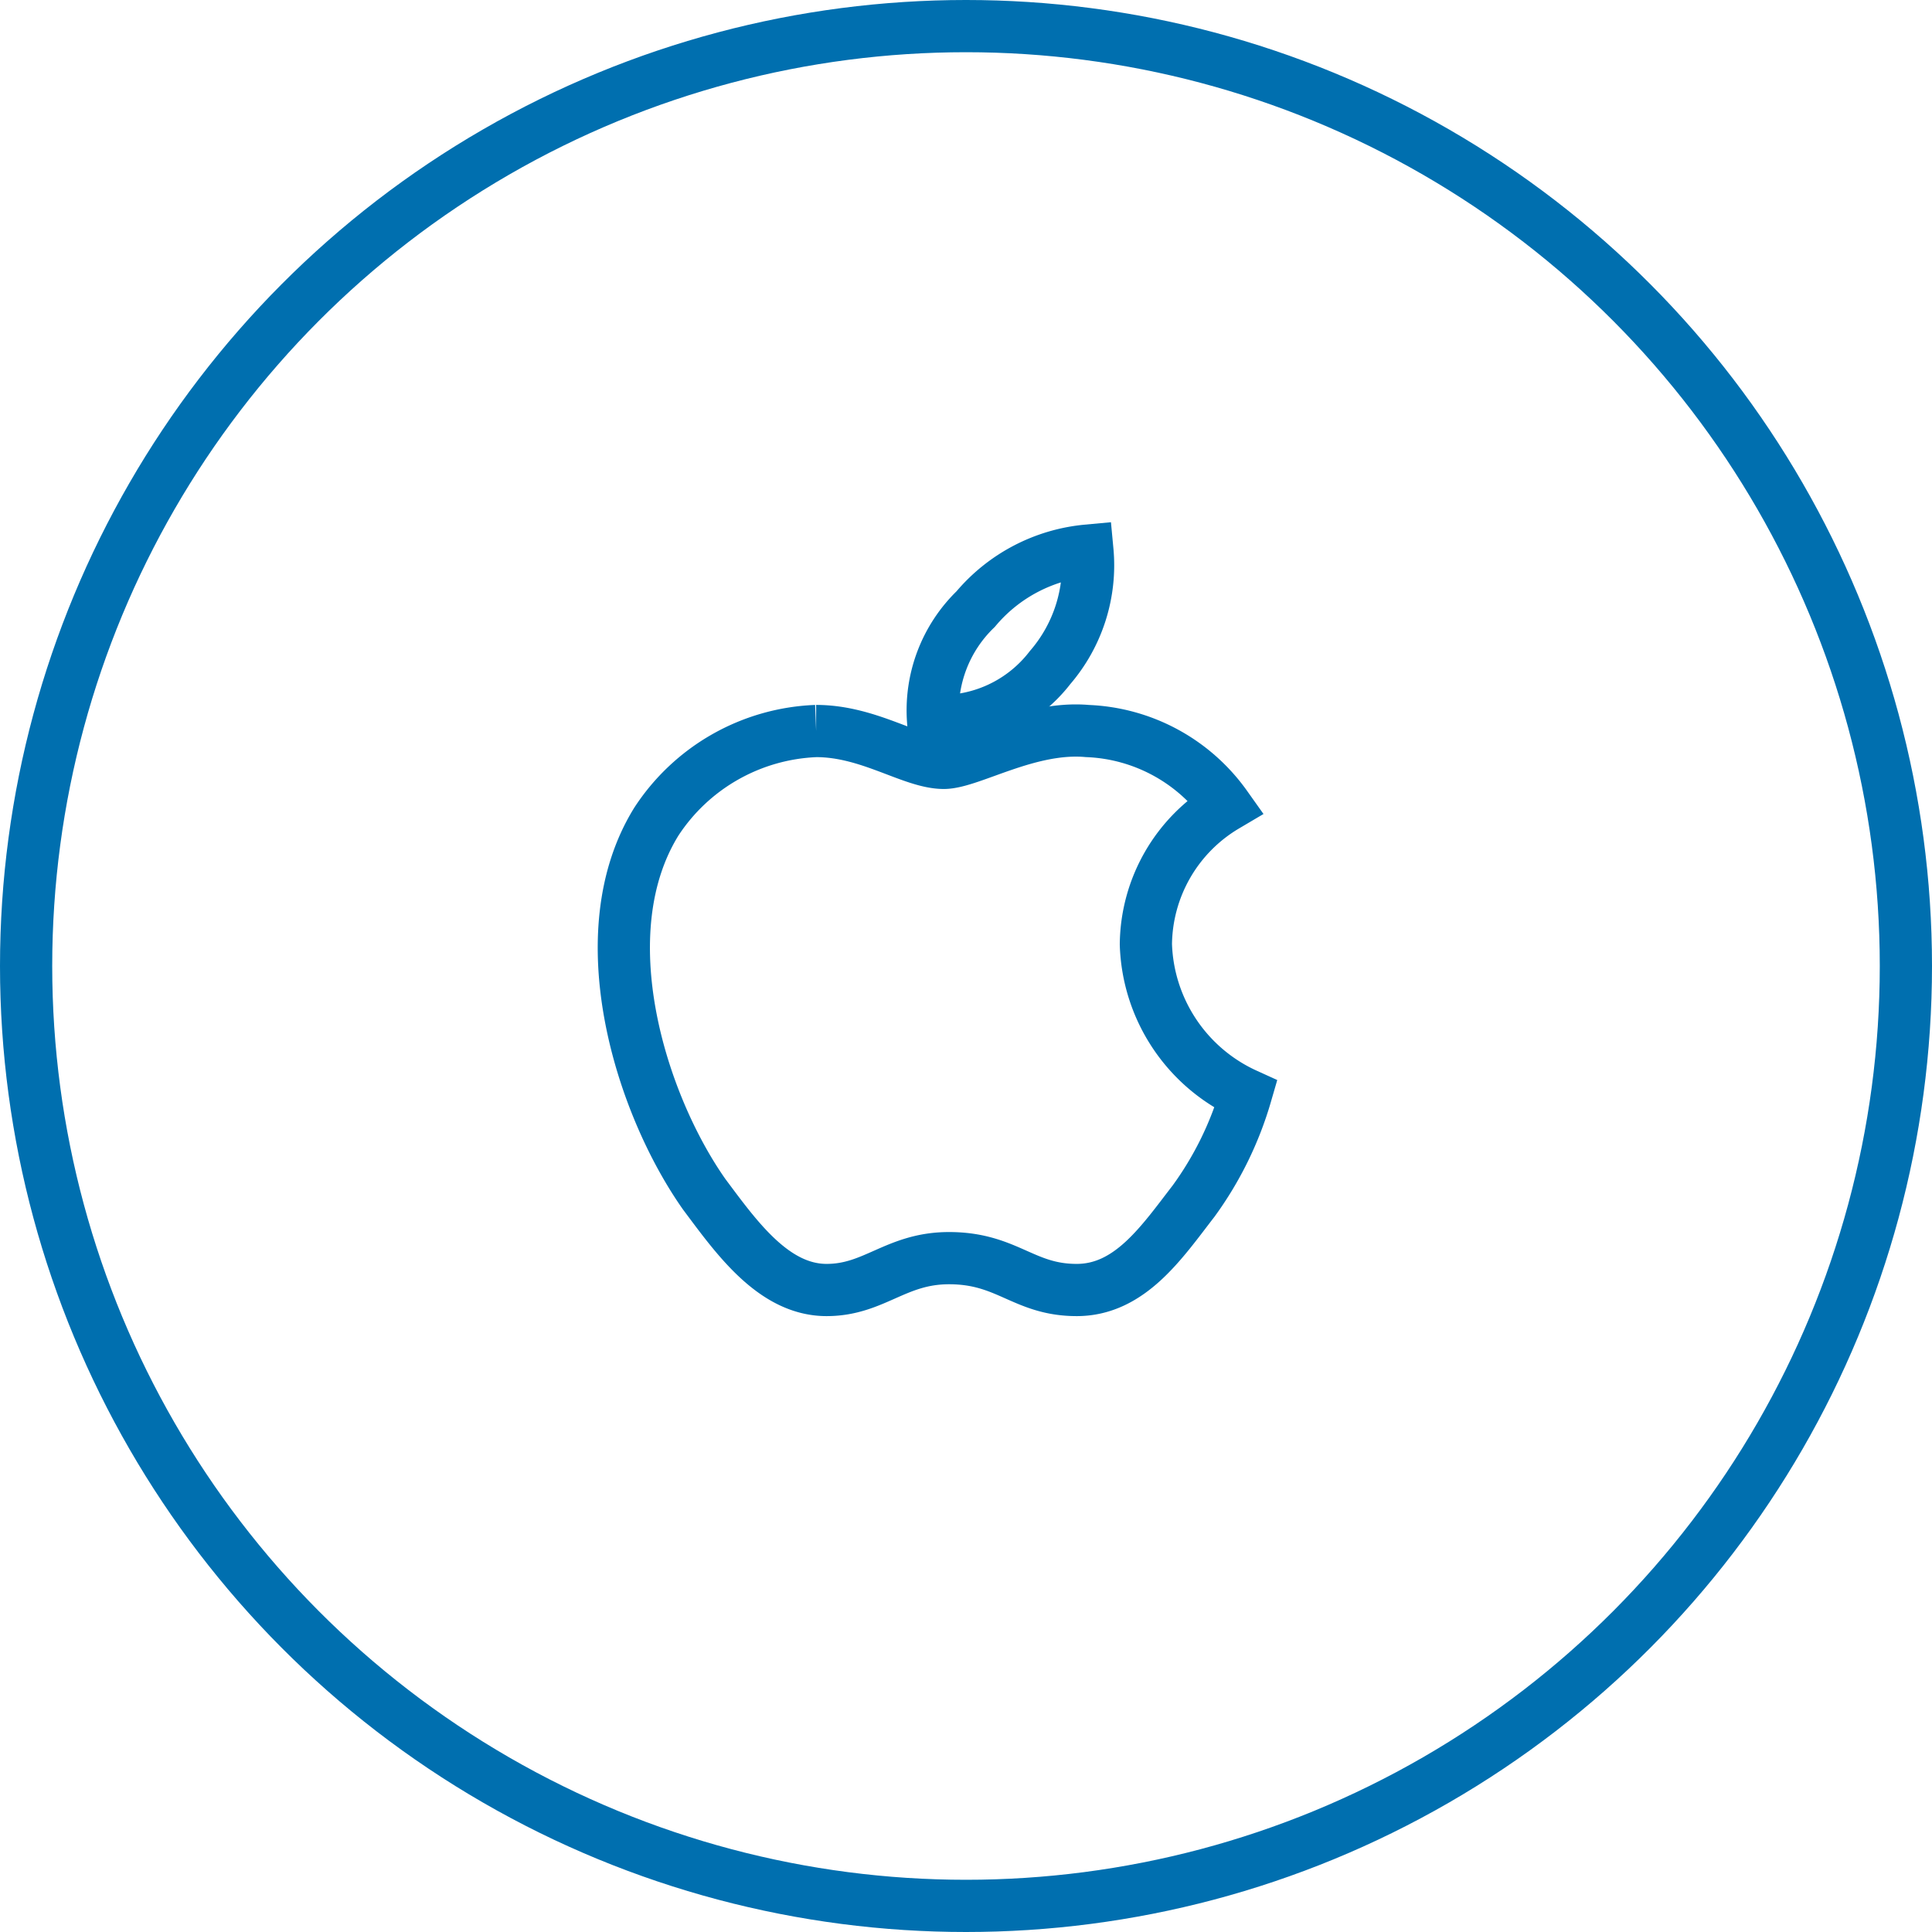 <svg id="Layer_1" data-name="Layer 1" xmlns="http://www.w3.org/2000/svg" viewBox="0 0 74 74"><defs><style>.cls-1{fill:none;stroke:#006faf;stroke-miterlimit:10;stroke-width:2px;}</style></defs><title>app</title><circle class="cls-1" cx="37" cy="37" r="36"/><path class="cls-1" d="M43.89,36.17a6.23,6.23,0,0,1,3.06-5.3A6.83,6.83,0,0,0,41.65,28c-2.24-.2-4.48,1.22-5.5,1.22-1.22,0-2.85-1.22-4.89-1.22a7.66,7.66,0,0,0-6.12,3.47c-2.65,4.28-.61,10.8,1.83,14.27,1.22,1.63,2.65,3.67,4.69,3.67,1.83,0,2.65-1.22,4.69-1.22,2.24,0,2.85,1.22,4.89,1.22S44.5,47.58,45.72,46a13.17,13.17,0,0,0,2-4.08A6.54,6.54,0,0,1,43.89,36.17Z"/><path class="cls-1" d="M40.22,25.57h0a6,6,0,0,0,1.43-4.48,6.35,6.35,0,0,0-4.28,2.24,5.39,5.39,0,0,0-1.63,4.28A5.25,5.25,0,0,0,40.22,25.57Z"/></svg>